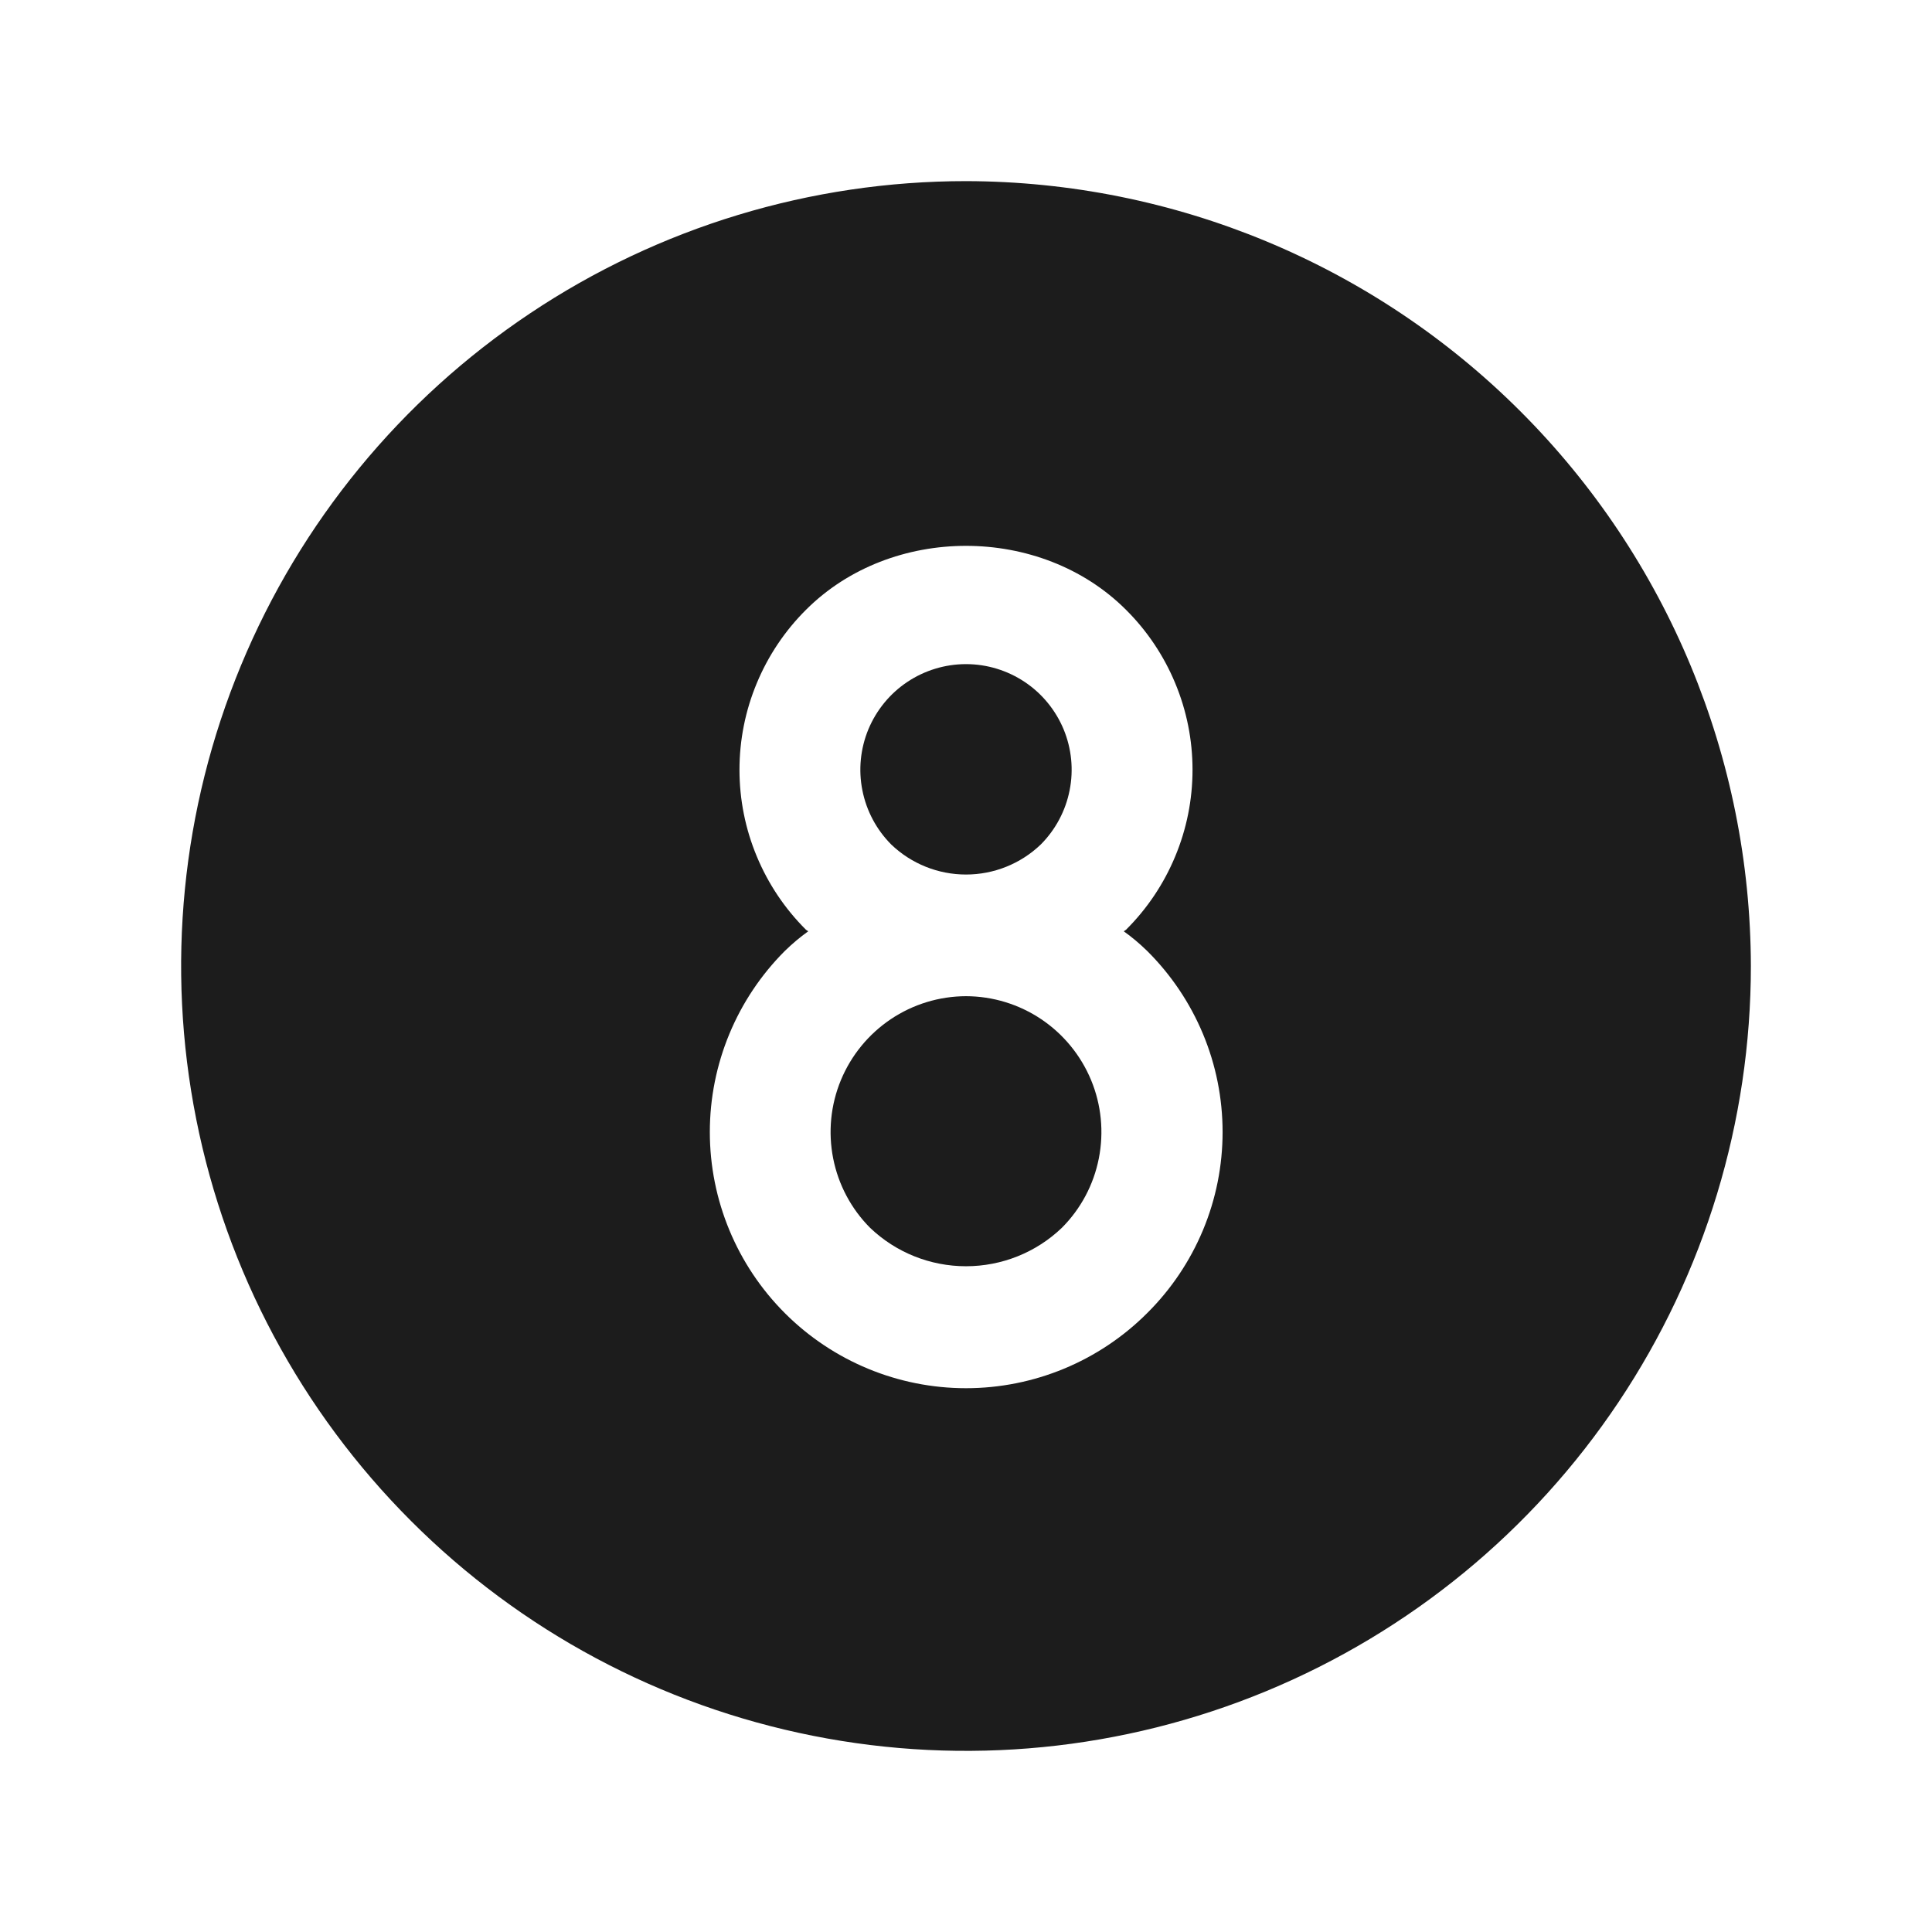 <svg width="32" height="32" viewBox="0 0 32 32" fill="none" xmlns="http://www.w3.org/2000/svg">
<path d="M16 3C13.429 3 10.915 3.762 8.778 5.191C6.64 6.619 4.974 8.65 3.99 11.025C3.006 13.401 2.748 16.014 3.25 18.536C3.751 21.058 4.99 23.374 6.808 25.192C8.626 27.011 10.942 28.249 13.464 28.75C15.986 29.252 18.599 28.994 20.975 28.01C23.35 27.026 25.381 25.36 26.809 23.222C28.238 21.085 29 18.571 29 16C28.993 12.554 27.622 9.251 25.185 6.815C22.749 4.378 19.446 3.007 16 3ZM19 21.75C18.204 22.546 17.125 22.993 16 22.993C14.875 22.993 13.796 22.546 13 21.75C12.204 20.954 11.757 19.875 11.757 18.75C11.757 17.625 12.204 16.546 13 15.75C13.121 15.632 13.25 15.523 13.387 15.425L13.35 15.4C13.001 15.053 12.724 14.64 12.535 14.185C12.345 13.73 12.248 13.242 12.248 12.75C12.248 12.258 12.345 11.77 12.535 11.315C12.724 10.86 13.001 10.447 13.35 10.1C14.762 8.688 17.238 8.688 18.65 10.1C18.999 10.447 19.276 10.86 19.465 11.315C19.655 11.77 19.752 12.258 19.752 12.75C19.752 13.242 19.655 13.73 19.465 14.185C19.276 14.64 18.999 15.053 18.65 15.4L18.613 15.425C18.75 15.523 18.879 15.632 19 15.75C19.396 16.143 19.71 16.61 19.925 17.125C20.14 17.64 20.25 18.192 20.25 18.75C20.25 19.308 20.14 19.86 19.925 20.375C19.71 20.89 19.396 21.357 19 21.75Z" fill="#1C1C1C"/>
<path d="M17.238 13.988C17.482 13.743 17.649 13.431 17.716 13.091C17.784 12.752 17.749 12.4 17.617 12.08C17.484 11.761 17.26 11.487 16.972 11.295C16.684 11.103 16.346 11 16 11C15.654 11 15.316 11.103 15.028 11.295C14.74 11.487 14.516 11.761 14.383 12.08C14.251 12.4 14.216 12.752 14.284 13.091C14.351 13.431 14.518 13.743 14.762 13.988C15.095 14.307 15.539 14.485 16 14.485C16.461 14.485 16.905 14.307 17.238 13.988Z" fill="#1C1C1C"/>
<path d="M16 16.5C15.556 16.501 15.122 16.634 14.754 16.881C14.385 17.129 14.098 17.48 13.928 17.89C13.758 18.3 13.714 18.752 13.8 19.187C13.886 19.623 14.099 20.023 14.412 20.337C14.84 20.746 15.409 20.973 16 20.973C16.591 20.973 17.16 20.746 17.587 20.337C17.901 20.023 18.114 19.623 18.2 19.187C18.286 18.752 18.242 18.3 18.072 17.89C17.902 17.48 17.615 17.129 17.246 16.881C16.878 16.634 16.444 16.501 16 16.5Z" fill="#1C1C1C"/>
</svg>
